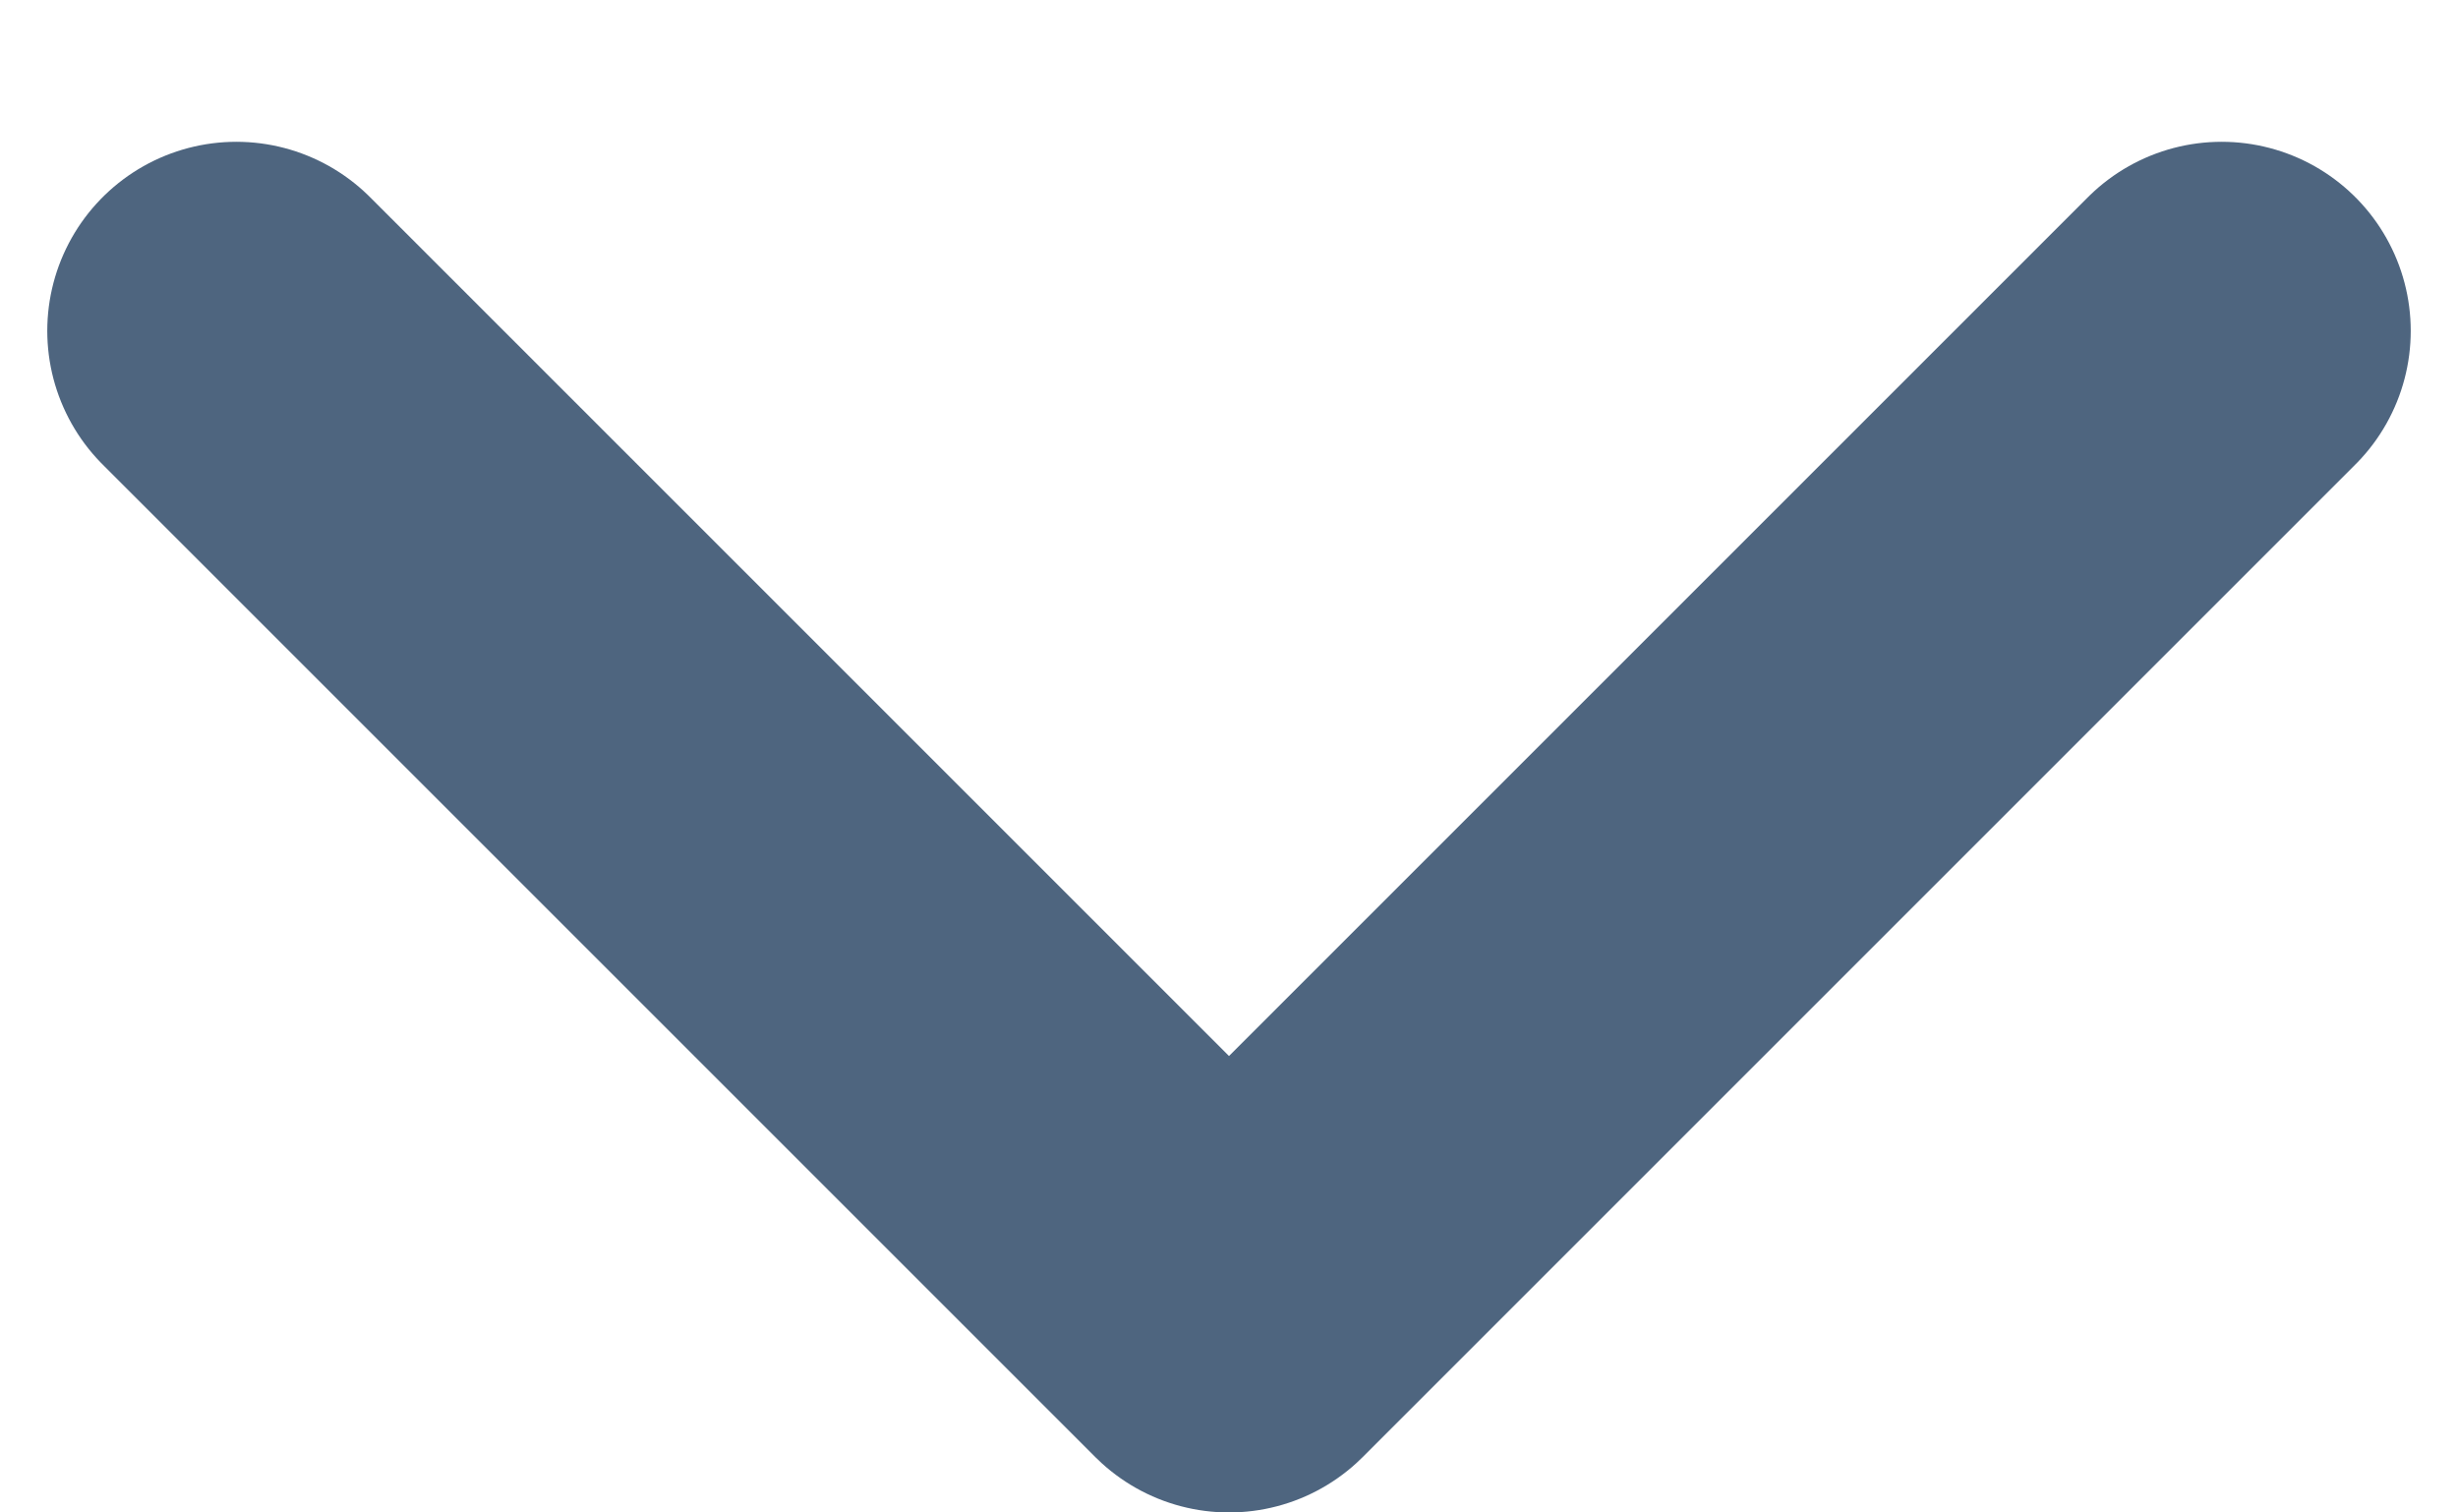 <svg width="13" height="8" viewBox="0 0 13 8" fill="none" xmlns="http://www.w3.org/2000/svg">
<path d="M11.75 1.75L6.5 7L1.25 1.75" stroke="#4E657F" stroke-width="2" stroke-linecap="round" stroke-linejoin="round"/>
</svg>
